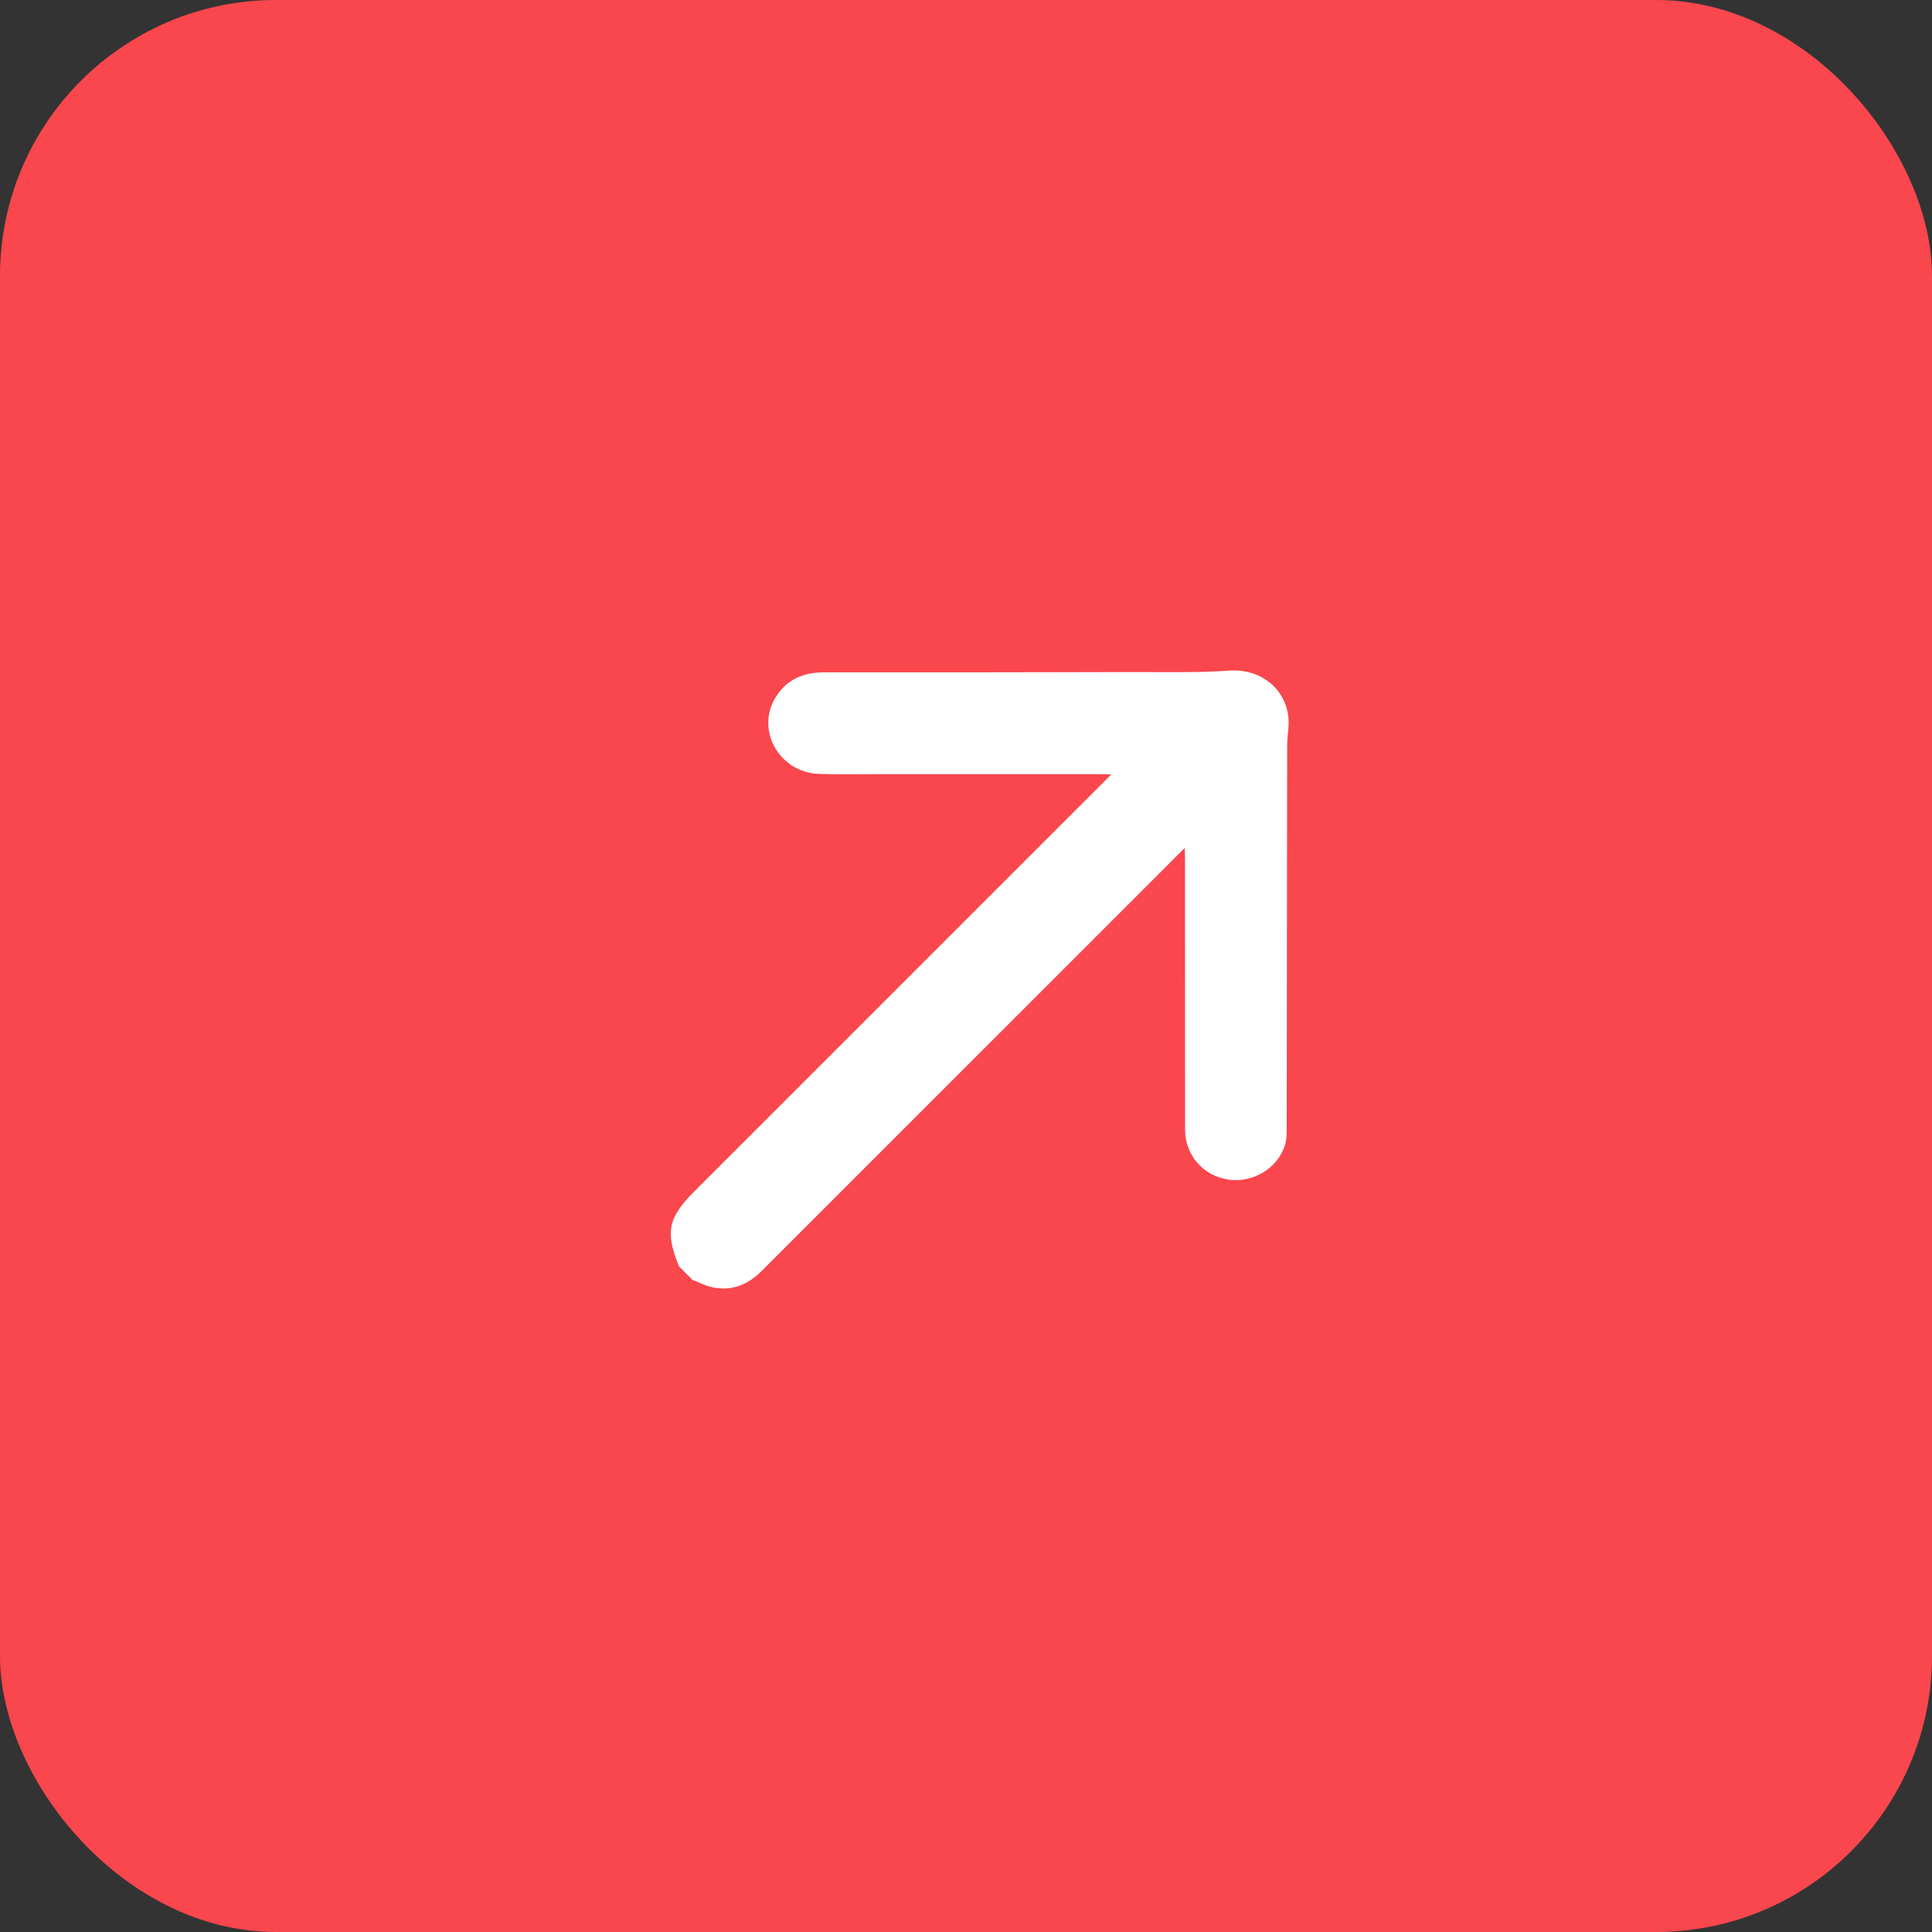 <svg width="35" height="35" viewBox="0 0 35 35" fill="none" xmlns="http://www.w3.org/2000/svg">
<rect x="0" y="0" width="35" height="35" fill="#333333" stroke="none"/>
<rect width="35" height="35" rx="5" fill="#FA464D"/>
<path d="M12.548 23.191C12.57 23.197 12.593 23.201 12.613 23.211C13.041 23.434 13.449 23.374 13.792 23.031C15.488 21.337 17.183 19.641 18.879 17.945C19.685 17.139 20.492 16.332 21.298 15.526L21.464 15.361C21.466 15.456 21.468 15.516 21.468 15.576C21.468 17.205 21.468 18.835 21.469 20.464C21.469 20.924 21.794 21.3 22.251 21.369C22.705 21.437 23.16 21.158 23.284 20.725C23.312 20.627 23.31 20.518 23.31 20.415C23.314 18.128 23.315 15.84 23.318 13.554C23.318 13.443 23.325 13.333 23.338 13.223C23.412 12.584 22.914 12.106 22.275 12.149C21.684 12.189 21.089 12.174 20.496 12.175C18.64 12.18 16.783 12.182 14.927 12.18C14.561 12.18 14.263 12.304 14.063 12.613C13.676 13.21 14.108 13.995 14.838 14.02C15.234 14.034 15.63 14.024 16.025 14.024C17.329 14.024 18.633 14.024 19.936 14.024C19.987 14.024 20.038 14.027 20.132 14.03C20.061 14.1 20.015 14.147 19.968 14.194C17.507 16.655 15.046 19.116 12.585 21.576C12.101 22.061 12.047 22.323 12.303 22.944L12.55 23.191L12.548 23.191Z" fill="white"/>
</svg>
